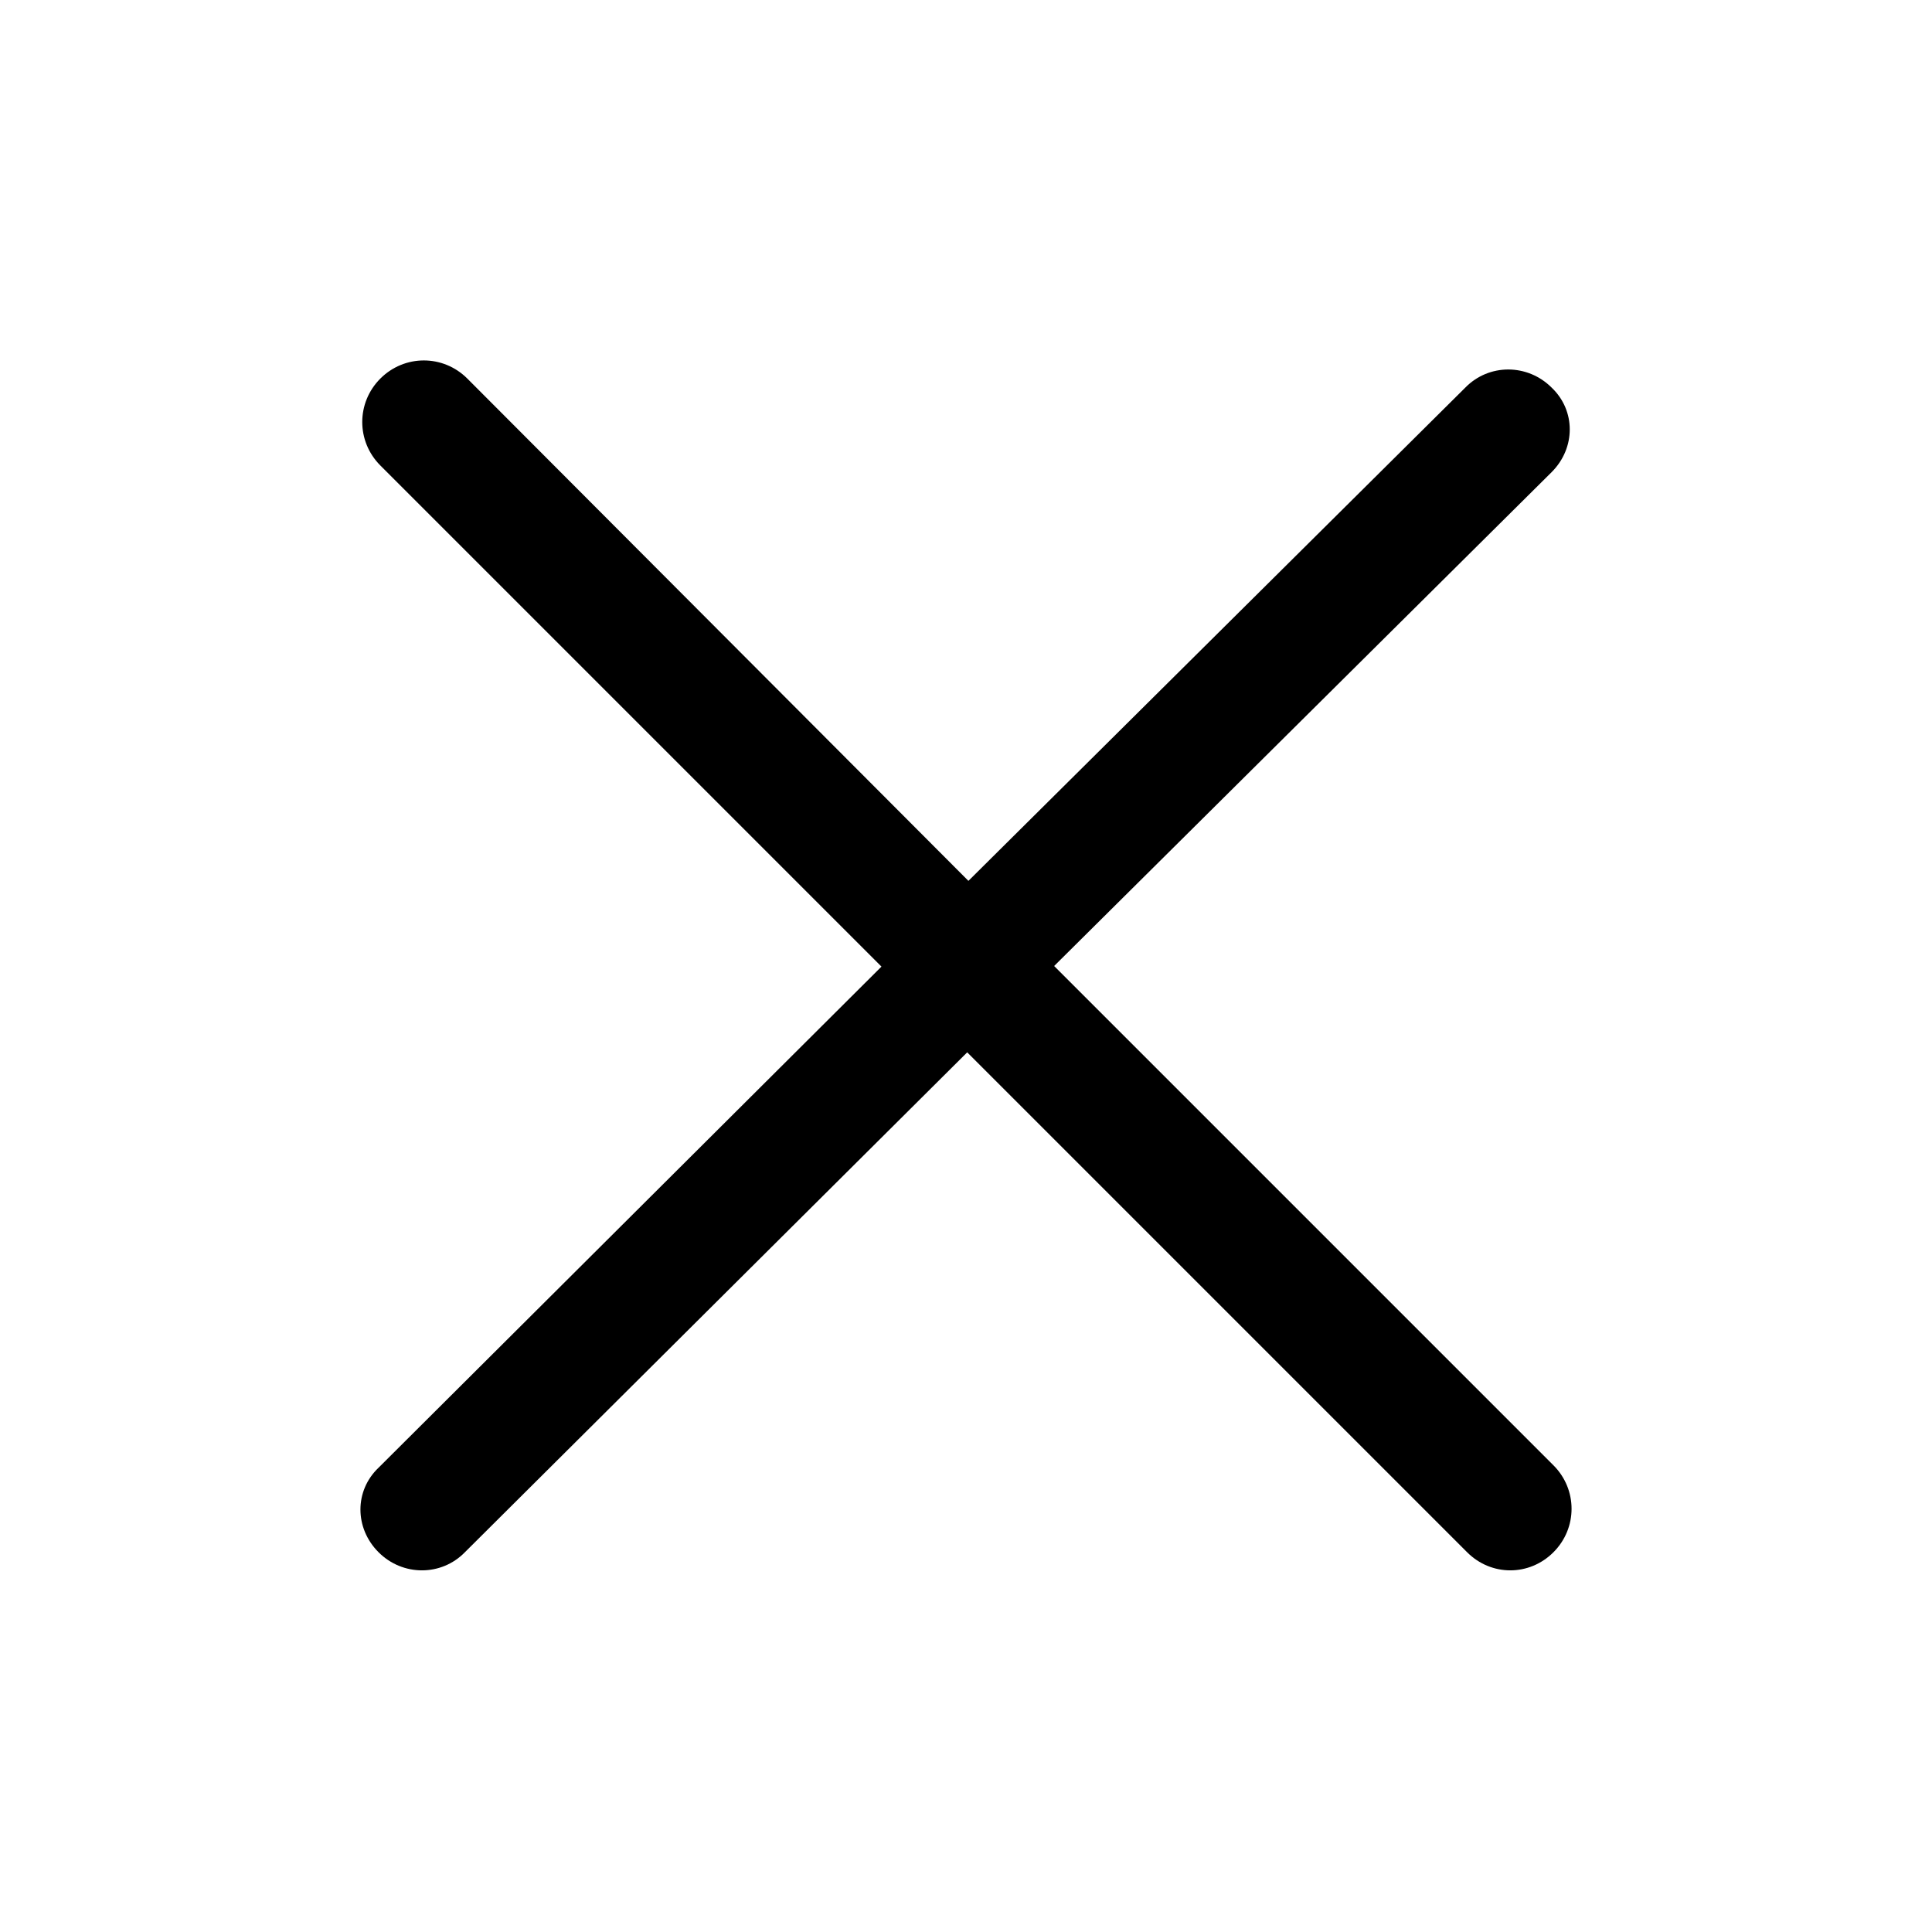 <svg xmlns="http://www.w3.org/2000/svg" width="32" height="32" viewBox="0 0 32 32"><path d="M17.46 16l8.24-8.18c.4-.4.4-1.02 0-1.4-.4-.4-1.04-.4-1.43 0l-8.23 8.17-8.3-8.32c-.4-.4-1.04-.4-1.44 0-.4.4-.4 1.04 0 1.44l8.3 8.3-8.33 8.3c-.4.38-.4 1 0 1.4.4.4 1.04.4 1.43 0l8.32-8.28 8.28 8.28c.4.4 1.03.4 1.43 0 .4-.4.4-1.04 0-1.44L17.46 16z"/></svg>
